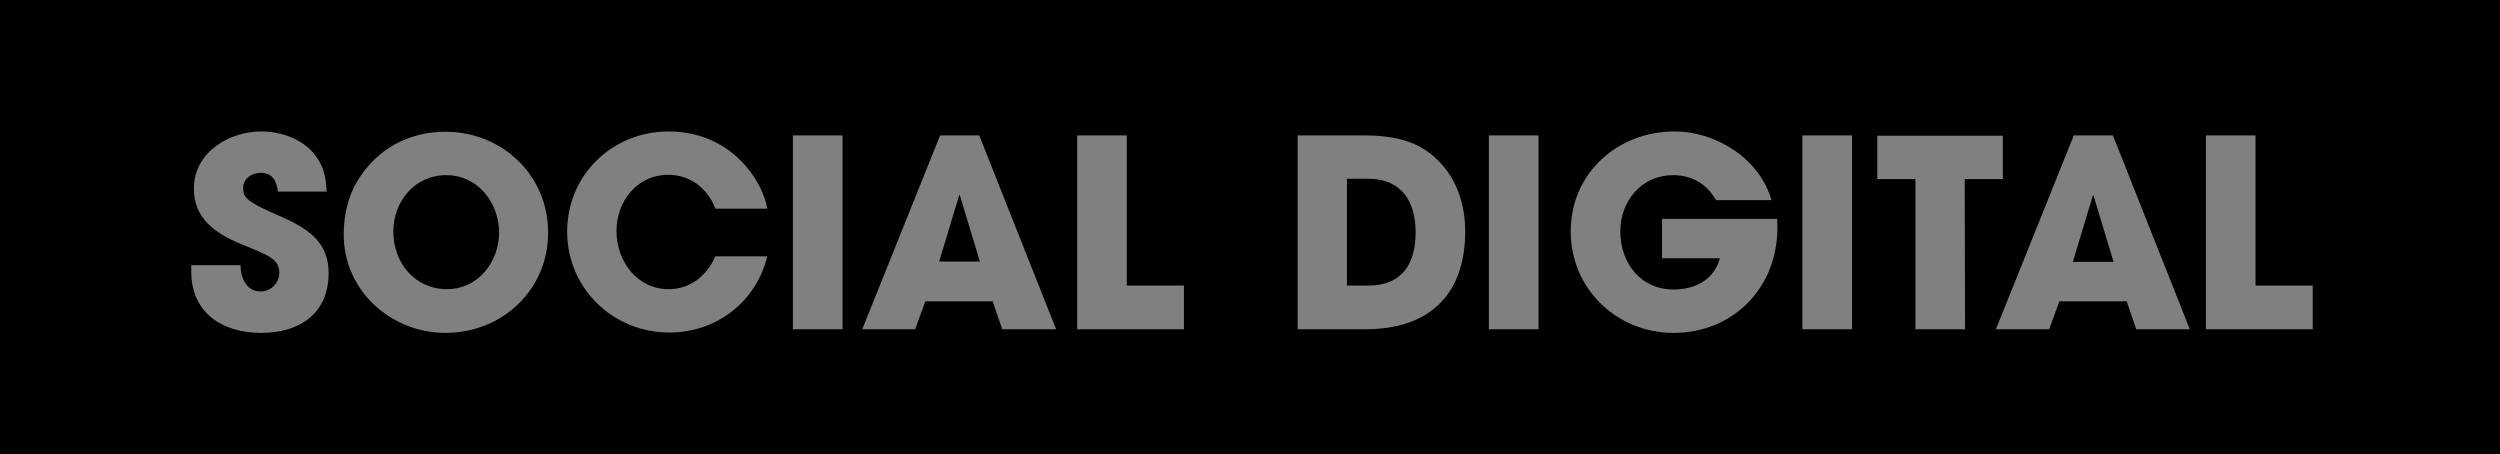 <?xml version="1.0" encoding="utf-8"?>
<!-- Generator: Adobe Illustrator 19.1.0, SVG Export Plug-In . SVG Version: 6.00 Build 0)  -->
<svg version="1.1" id="Layer_1" xmlns="http://www.w3.org/2000/svg" xmlns:xlink="http://www.w3.org/1999/xlink" x="0px" y="0px"
	 width="760.8px" height="138.2px" viewBox="115.6 337.8 760.8 138.2" style="enable-background:new 115.6 337.8 760.8 138.2;"
	 xml:space="preserve">
<rect x="115.6" y="337.8" width="760.8" height="138.2" fill="#808080" stroke="none"/>
<style type="text/css">
	.st0{fill:#FFFFFF;}
</style>
<rect x="149.1" y="102.7" class="st0" width="696" height="90"/>
<polygon points="408.5,133.8 408.4,133.8 402.3,154 414.7,154 408.6,133.8 "/>
<polygon points="753.6,133.9 753.4,133.9 747.3,154.1 759.7,154.1 "/>
<path d="M252.3,127.7c-9.6,0-16.1,8-16.1,17.2c0,9.4,6.5,17.5,16.3,17.5c9.5,0,15.9-8.3,15.9-17.3
	C268.3,136,261.9,127.7,252.3,127.7z"/>
<path d="M532.9,128.8h-6.5v32.5h6.5c10.3,0,14.4-6.6,14.4-16.2C547.3,135.7,543,128.8,532.9,128.8z"/>
<path d="M116.4,74.4v138.2h760.8V74.4H116.4z M196,175.7c-11.9,0-21.3-6.1-21.3-18.7v-1.9h15c0,3.8,1.8,8,6.1,8
	c3.1,0,5.7-2.5,5.7-5.7c0-3.8-3.2-5.1-6.3-6.5c-1.8-0.8-3.5-1.5-5.3-2.2c-7.6-3.2-14.4-7.6-14.4-16.9c0-11,10.6-17.4,20.6-17.4
	c5.7,0,12.2,2.2,15.9,6.7c3,3.7,3.7,7,3.9,11.6h-14.8c-0.5-3.3-1.6-5.7-5.4-5.7c-2.6,0-5.2,1.8-5.2,4.6c0,0.9,0.1,1.8,0.6,2.5
	c1.4,2.4,9.2,5.4,11.6,6.5c7.8,3.6,13.8,7.6,13.8,16.9C216.5,169.9,207.6,175.7,196,175.7z M252.1,175.7c-16.7,0-31-12.9-31-29.9
	c0-4.4,0.7-8.5,2.3-12.6c0.9-2.3,2.3-4.6,3.8-6.6c6.1-8,14.9-12.1,24.9-12.1c17.2,0,31.2,13.2,31.2,30.6
	C283.4,162.5,269.4,175.7,252.1,175.7z M320,162.4c6.6,0,11.6-4.1,14.2-10H350c-3.4,13.9-15.5,23.2-29.8,23.2
	c-17.1,0-31.1-13.4-31.1-30.7c0-17.3,13.8-30.5,30.9-30.5c10.7,0,20.1,4.9,26,13.9c1.9,2.9,3.4,6.2,4,9.6h-15.8
	c-2.3-6.1-7.6-10.3-14.3-10.3c-9.6,0-15.8,8.1-15.8,17.2C304.2,154,310.4,162.4,320,162.4z M372.8,174.5h-15.1v-59h15.1V174.5z
	 M421.5,174.5l-2.9-8.5h-20.5l-3.1,8.5h-16.2l23.7-59h11.9l23.4,59H421.5z M476.8,174.5h-32.5v-59h15.1v45.7h17.4V174.5z M532,174.5
	h-20.6v-59h19.5c10.7,0,19.4,1.8,26.1,11c3.8,5.3,5.4,11.8,5.4,18.3C562.3,164.3,551.2,174.5,532,174.5z M584.7,174.5h-15.1v-59
	h15.1V174.5z M625.7,175.7c-17.4,0-31.3-13.5-31.3-30.9c0-17.7,14.3-30.4,31.6-30.4c12.7,0,25.9,8.3,29.5,20.9h-16.9
	c-2.7-4.9-7.4-7.6-13-7.6c-9.6,0-16.1,7.8-16.1,17.1c0,9.6,6.1,17.7,16.2,17.7c6.5,0,12.3-2.9,14.1-9.5h-17.6v-12h35
	c0.1,1,0.1,2.1,0.1,3.1C657.2,162.2,643.8,175.7,625.7,175.7z M680.1,174.5H665v-59h15.1V174.5z M714.5,174.5h-15.1v-45.7h-11.6
	v-13.2H726v13.2h-11.6L714.5,174.5L714.5,174.5z M766.5,174.5l-2.9-8.5h-20.5l-3.1,8.5h-16.2l23.7-59h11.9l23.4,59H766.5z
	 M820.2,174.5h-32.5v-59h15.1v45.7h17.4V174.5z"/>
<rect x="199.1" y="4.7" class="st0" width="108" height="28"/>
<g>
	<path d="M261.4,12.3h-1.2v4.8h1.1c0.6,0,1.4,0,1.8-0.4c0.5-0.4,0.7-1.1,0.7-2.4C263.8,12.7,262.7,12.3,261.4,12.3z"/>
	<path d="M246.6,12.2c-1.1,0-1.9,0.2-2.5,0.7c-0.7,0.7-1.1,3-1.1,4.7c0,3.2,1.4,5.1,4.1,5.1c1.1,0,1.9-0.2,2.5-0.7
		c0.7-0.7,1.1-3,1.1-4.7C250.6,14.1,249.2,12.2,246.6,12.2z"/>
	<path d="M191.5-2.5v39.1h44.9l16.5,8.2l16.5-8.2h44.9V-2.5H191.5z M219.4,19.1h-1.1V22c0,0.5,0.1,0.7,0.6,0.7l1.3,0.2v1.6h-5.9
		v-1.6l0.9-0.2c0.5-0.1,0.6-0.3,0.6-0.7v-9.2c0-0.5-0.1-0.6-0.6-0.7l-0.9-0.2v-1.6h5.4c2.9,0,4.9,0.7,4.9,3.7
		C224.5,17.2,221.9,19.1,219.4,19.1z M226.9,24.5v-1.6l0.9-0.2c0.5-0.1,0.6-0.3,0.6-0.7v-9.3c0-0.5-0.1-0.7-0.6-0.8l-0.9-0.1v-1.5
		h10.4l-0.1,3.9h-1.7l-0.1-1.3c-0.1-0.5-0.3-0.6-0.7-0.6H231V16h4.1v2H231v4.3h3.7c0.5,0,0.7-0.1,0.7-0.6l0.1-1.4h1.7l0.1,4h-10.4
		V24.5z M246.4,24.7c-4.4,0-6.1-3-6.1-7.3c0-3.7,1.9-7.3,7-7.3c4.4,0,6.1,3,6.1,7.3C253.3,21.1,251.4,24.7,246.4,24.7z M261.4,19.1
		h-1.1V22c0,0.5,0.1,0.7,0.6,0.7l1.3,0.2v1.6h-5.9v-1.6l0.9-0.2c0.5-0.1,0.6-0.3,0.6-0.7v-9.2c0-0.5-0.1-0.6-0.6-0.7l-0.9-0.2v-1.6
		h5.4c2.9,0,4.9,0.7,4.9,3.7C266.5,17.2,263.9,19.1,261.4,19.1z M268.8,24.5v-1.6l0.9-0.2c0.5-0.1,0.6-0.3,0.6-0.7v-9.2
		c0-0.5-0.1-0.6-0.6-0.7l-0.9-0.2v-1.6h5.7v1.6l-1.1,0.2c-0.5,0.1-0.6,0.3-0.6,0.7v9.6h3c0.5,0,0.7-0.1,0.7-0.6l0.1-1.4h1.7l0.1,4
		h-9.6V24.5z M281,24.5v-1.6l0.9-0.2c0.5-0.1,0.6-0.3,0.6-0.7v-9.3c0-0.5-0.1-0.7-0.6-0.8l-0.9-0.1v-1.5h10.4l-0.1,3.9h-1.7
		l-0.1-1.3c-0.1-0.5-0.3-0.6-0.7-0.6H285V16h4.1v2H285v4.3h3.7c0.5,0,0.7-0.1,0.7-0.6l0.1-1.4h1.7l0.1,4H281V24.5z"/>
	<path d="M219.4,12.3h-1.2v4.8h1.1c0.6,0,1.4,0,1.8-0.4c0.5-0.4,0.7-1.1,0.7-2.4C221.8,12.7,220.7,12.3,219.4,12.3z"/>
</g>
<path d="M354.4,26.2v-7.1h-6.5V15h6.5V8h4.3v7h6.7v4.1h-6.7v7.1H354.4z"/>
<path d="M561.9,26.2v-7.1h-6.5V15h6.5V8h4.3v7h6.7v4.1h-6.7v7.1H561.9z"/>
<rect x="409.1" y="4.7" class="st0" width="108" height="28"/>
<g>
	<path d="M399-2.5v39.1h44.9l16.5,8.2l16.5-8.2h44.9V-2.5H399z M426.8,24.6h-6.2V23l0.9-0.2c0.5-0.1,0.6-0.3,0.6-0.8v-9.2
		c0-0.5-0.1-0.7-0.6-0.8l-0.9-0.1v-1.5h6.2c4.6,0,6.4,2.6,6.4,6.9C433.2,21.4,431.3,24.6,426.8,24.6z M436.1,24.6V23l0.9-0.2
		c0.5-0.1,0.6-0.3,0.6-0.7v-9.3c0-0.5-0.1-0.7-0.6-0.8l-0.9-0.1v-1.5h10.4l-0.1,3.9h-1.7l-0.1-1.3c-0.1-0.5-0.3-0.6-0.7-0.6h-3.7
		v3.7h4.1v2h-4.1v4.3h3.7c0.5,0,0.7-0.1,0.7-0.6l0.1-1.4h1.7l0.1,4h-10.4V24.6z M454,24.8c-2,0-3-0.4-4.4-0.9l0.2-3.4h2l0.3,1.8
		c0.6,0.4,1.2,0.6,2.4,0.6c1.3,0,2.4-0.6,2.4-1.9c0-1-0.4-1.5-2-2.1l-2.4-0.9c-1.6-0.6-2.7-1.9-2.7-4c0-2.2,1.6-3.7,4.8-3.7
		c1.5,0,2.9,0.2,4.3,0.5l-0.3,3.2h-1.9l-0.3-1.6c-0.7-0.3-1.4-0.4-2.1-0.4c-1.2,0-1.9,0.5-1.9,1.7c0,1,0.5,1.7,1.8,2.2l1.7,0.6
		c1.9,0.7,3.6,1.5,3.6,4.1C459.4,23,457.5,24.8,454,24.8z M467.8,12l-0.9,0.2c-0.5,0.1-0.6,0.3-0.6,0.7v9.2c0,0.5,0.1,0.6,0.6,0.7
		l0.9,0.2v1.6h-5.5V23l0.9-0.2c0.5-0.1,0.6-0.3,0.6-0.7v-9.2c0-0.5-0.1-0.6-0.6-0.7l-0.9-0.2v-1.6h5.5V12z M483.3,19.5l-0.7,0.1
		c-0.5,0.1-0.5,0.2-0.5,0.7v3.2c-1.1,0.5-2.9,1.2-5.2,1.2c-4.4,0-6.2-2.6-6.2-7.1c0-4.1,2-7.4,6.7-7.4c1.3,0,2.8,0.1,4.8,1.1
		l-0.3,3.4H480l-0.4-2c-0.9-0.3-1.5-0.5-2.8-0.5c-1.2,0-1.8,0.3-2.3,0.7c-0.7,0.6-1.1,3.2-1.1,4.6c0,2.9,1.1,5.2,3.8,5.2
		c0.9,0,1.6-0.1,2.4-0.4v-1.9c0-0.5-0.1-0.7-0.6-0.7l-1-0.2v-1.6h5.2L483.3,19.5L483.3,19.5z M500.4,12l-0.9,0.1
		c-0.5,0.1-0.6,0.3-0.6,0.8v11.7h-2.6l-6-9.7v7.2c0,0.5,0.1,0.7,0.6,0.7l0.9,0.2v1.6h-5.5V23l0.9-0.2c0.5-0.1,0.6-0.3,0.6-0.7v-9.2
		c0-0.5-0.1-0.7-0.6-0.8l-0.9-0.1v-1.6h4.1l6,9.7v-7.2c0-0.5-0.1-0.7-0.6-0.8l-0.9-0.1v-1.6h5.5V12z"/>
	<path d="M426.6,12.4h-2v10.1h2c2.7,0,3.9-1.5,3.9-5.3C430.5,13.6,429.3,12.4,426.6,12.4z"/>
</g>
<rect x="617.1" y="4.7" class="st0" width="173" height="28"/>
<g>
	<path d="M711.6,22.7c1.1,0,1.9-0.2,2.5-0.7c0.7-0.7,1.1-3,1.1-4.7c0-3.2-1.4-5.1-4.1-5.1c-1.1,0-1.9,0.2-2.5,0.7
		c-0.7,0.7-1.1,3-1.1,4.7C707.5,20.8,708.9,22.7,711.6,22.7z"/>
	<path d="M799.3-2.5H606.5v39.1h79.9l16.5,8.2l16.5-8.2h79.9L799.3-2.5L799.3-2.5z M711.8,10.2c4.4,0,6.1,3,6.1,7.3
		c0,3.7-1.9,7.3-7,7.3c-4.4,0-6.1-3-6.1-7.3C704.8,13.8,706.8,10.2,711.8,10.2z M688.1,23l0.9-0.2c0.5-0.1,0.6-0.3,0.6-0.7v-9.2
		c0-0.5-0.1-0.7-0.6-0.8l-0.9-0.1v-1.6h4.1l6,9.7v-7.2c0-0.5-0.1-0.7-0.6-0.8l-0.9-0.1v-1.6h5.5V12l-0.9,0.1
		c-0.5,0.1-0.6,0.3-0.6,0.8v11.7h-2.6l-6-9.7v7.2c0,0.5,0.1,0.7,0.6,0.7l0.9,0.2v1.6h-5.5V23z M641,14.3h-1.7l-0.1-1.3
		c-0.1-0.5-0.3-0.6-0.7-0.6h-2v9.7c0,0.5,0.1,0.7,0.6,0.7l1,0.2v1.6h-5.7V23l1-0.2c0.5-0.1,0.6-0.3,0.6-0.7v-9.7h-2
		c-0.5,0-0.7,0.1-0.7,0.6l-0.1,1.3h-1.7l-0.1-3.9h11.9L641,14.3z M643.5,24.6V23l0.9-0.2c0.5-0.1,0.6-0.3,0.6-0.7v-9.3
		c0-0.5-0.1-0.7-0.6-0.8l-0.9-0.1v-1.5h10.4l-0.1,3.9h-1.7L652,13c-0.1-0.5-0.3-0.6-0.7-0.6h-3.7v3.7h4.1v2h-4.1v4.3h3.7
		c0.5,0,0.7-0.1,0.7-0.6l0.1-1.4h1.7l0.1,4h-10.4V24.6z M663.1,24.8c-4.3,0-6.2-2.6-6.2-7.1c0-4.1,2-7.4,6.7-7.4
		c1.3,0,2.6,0.1,4.6,1.1l-0.3,3.4H666l-0.4-2.1c-0.8-0.3-1.4-0.4-2.6-0.4c-1.2,0-1.8,0.3-2.3,0.7c-0.7,0.6-1.1,3.2-1.1,4.6
		c0,3.1,1.3,5.1,3.9,5.1c1.8,0,3.8-0.6,4.3-0.8l0.5,1.7C667.8,23.8,665.5,24.8,663.1,24.8z M675.3,18.2v3.9c0,0.5,0.1,0.7,0.6,0.7
		l1,0.2v1.6h-5.6V23l0.9-0.2c0.5-0.1,0.6-0.3,0.6-0.7v-9.2c0-0.5-0.1-0.6-0.6-0.7l-0.9-0.2v-1.6h5.6V12l-1,0.2
		c-0.5,0.1-0.6,0.3-0.6,0.7v3.3h5.7v-3.3c0-0.5-0.1-0.7-0.6-0.7l-1-0.2v-1.6h5.6V12l-0.9,0.2c-0.5,0.1-0.6,0.3-0.6,0.7v9.2
		c0,0.5,0.1,0.6,0.6,0.7L685,23v1.6h-5.6V23l1-0.2c0.5-0.1,0.6-0.3,0.6-0.7v-3.9H675.3z M720.8,24.6V23l0.9-0.2
		c0.5-0.1,0.6-0.3,0.6-0.7v-9.2c0-0.5-0.1-0.6-0.6-0.7l-0.9-0.2v-1.6h5.7V12l-1.1,0.2c-0.5,0.1-0.6,0.3-0.6,0.7v9.6h3
		c0.5,0,0.7-0.1,0.7-0.6l0.1-1.4h1.7l0.1,4h-9.6V24.6z M738.8,24.8c-4.4,0-6.1-3-6.1-7.3c0-3.7,1.9-7.3,7-7.3c4.4,0,6.1,3,6.1,7.3
		C745.7,21.2,743.8,24.8,738.8,24.8z M761,19.5l-0.7,0.1c-0.5,0.1-0.5,0.2-0.5,0.7v3.2c-1.1,0.5-2.9,1.2-5.2,1.2
		c-4.4,0-6.2-2.6-6.2-7.1c0-4.1,2-7.4,6.7-7.4c1.3,0,2.8,0.1,4.8,1.1l-0.3,3.4h-1.9l-0.4-2c-0.9-0.3-1.5-0.5-2.8-0.5
		c-1.2,0-1.8,0.3-2.3,0.7c-0.7,0.6-1.1,3.2-1.1,4.6c0,2.9,1.1,5.2,3.8,5.2c0.9,0,1.6-0.1,2.4-0.4v-1.9c0-0.5-0.1-0.7-0.6-0.7l-1-0.2
		v-1.6h5.2L761,19.5L761,19.5z M776.8,12l-0.9,0.1c-0.6,0.1-0.7,0.3-1,0.8l-3.8,7v2.2c0,0.5,0.1,0.7,0.6,0.7l1,0.2v1.6H767V23l1-0.2
		c0.5-0.1,0.6-0.3,0.6-0.7v-2.4l-3.7-6.8c-0.3-0.6-0.5-0.8-1-0.8L763,12v-1.6h5.8v1.5l-0.7,0.1c-0.4,0.1-0.6,0.1-0.6,0.4
		c0,0.1,0.1,0.3,0.2,0.5l2.4,4.6l2.3-4.6c0.1-0.2,0.1-0.3,0.1-0.4c0-0.2-0.2-0.3-0.7-0.4l-0.7-0.1v-1.6h5.6V12H776.8z"/>
	<path d="M739,12.3c-1.1,0-1.9,0.2-2.5,0.7c-0.7,0.7-1.1,3-1.1,4.7c0,3.2,1.4,5.1,4.1,5.1c1.1,0,1.9-0.2,2.5-0.7
		c0.7-0.7,1.1-3,1.1-4.7C743,14.2,741.6,12.3,739,12.3z"/>
</g>
<polygon points="407.7,397.2 407.5,397.2 401.4,417.4 413.8,417.4 "/>
<polygon points="752.7,397.3 752.5,397.3 746.4,417.5 758.8,417.5 "/>
<path d="M251.4,391.1c-9.6,0-16.1,8-16.1,17.2c0,9.4,6.5,17.5,16.3,17.5c9.5,0,15.9-8.3,15.9-17.3
	C267.4,399.4,261,391.1,251.4,391.1z"/>
<path d="M532,392.2h-6.5v32.5h6.5c10.3,0,14.4-6.6,14.4-16.2C546.4,399.1,542.1,392.2,532,392.2z"/>
<path d="M115.6,337.8V476h760.8V337.8H115.6z M195.1,439.1c-11.9,0-21.3-6.1-21.3-18.7v-1.9h15c0,3.8,1.8,8,6.1,8
	c3.1,0,5.7-2.5,5.7-5.7c0-3.8-3.2-5.1-6.3-6.5c-1.8-0.8-3.5-1.5-5.3-2.2c-7.6-3.2-14.4-7.6-14.4-16.9c0-11,10.6-17.4,20.6-17.4
	c5.7,0,12.2,2.2,15.9,6.7c3,3.7,3.7,7,3.9,11.6h-14.8c-0.5-3.3-1.6-5.7-5.4-5.7c-2.6,0-5.2,1.8-5.2,4.6c0,0.9,0.1,1.8,0.6,2.5
	c1.4,2.4,9.2,5.4,11.6,6.5c7.8,3.6,13.8,7.6,13.8,16.9C215.6,433.3,206.7,439.1,195.1,439.1z M251.2,439.1c-16.7,0-31-12.9-31-29.9
	c0-4.4,0.7-8.5,2.3-12.6c0.9-2.3,2.3-4.6,3.8-6.6c6.1-8,14.9-12.1,24.9-12.1c17.2,0,31.2,13.2,31.2,30.6
	C282.5,425.9,268.5,439.1,251.2,439.1z M319.1,425.8c6.6,0,11.6-4.1,14.2-10h15.8c-3.4,13.9-15.5,23.2-29.8,23.2
	c-17.1,0-31.1-13.4-31.1-30.7s13.8-30.5,30.9-30.5c10.7,0,20.1,4.9,26,13.9c1.9,2.9,3.4,6.2,4,9.6h-15.8
	c-2.3-6.1-7.6-10.3-14.3-10.3c-9.6,0-15.8,8.1-15.8,17.2C303.3,417.4,309.5,425.8,319.1,425.8z M372,438h-15.1v-59H372V438z
	 M420.6,438l-2.9-8.5h-20.5l-3.1,8.5H378l23.7-59h11.9l23.4,59H420.6z M475.9,438h-32.5v-59h15.1v45.7h17.4V438z M531.1,438h-20.6
	v-59H530c10.7,0,19.4,1.8,26.1,11c3.8,5.3,5.4,11.8,5.4,18.3C561.4,427.7,550.4,438,531.1,438z M583.8,438h-15.1v-59h15.1V438z
	 M624.9,439.1c-17.4,0-31.3-13.5-31.3-30.9c0-17.7,14.3-30.4,31.6-30.4c12.7,0,25.9,8.3,29.5,20.9h-16.9c-2.7-4.9-7.4-7.6-13-7.6
	c-9.6,0-16.1,7.8-16.1,17.1c0,9.6,6.1,17.7,16.2,17.7c6.5,0,12.3-2.9,14.1-9.5h-17.6v-12h35c0.1,1,0.1,2.1,0.1,3.1
	C656.3,425.6,642.9,439.1,624.9,439.1z M679.2,438h-15.1v-59h15.1V438z M713.6,438h-15.1v-45.7h-11.6v-13.2h38.2v13.2h-11.6
	L713.6,438L713.6,438z M765.7,438l-2.9-8.5h-20.5l-3.1,8.5H723l23.7-59h11.9l23.4,59H765.7z M819.4,438h-32.5v-59H802v45.7h17.4V438
	z"/>
<polygon points="408.1,658.2 407.9,658.2 401.9,678.4 414.2,678.4 408.2,658.2 "/>
<polygon points="753.1,658.3 752.9,658.3 746.9,678.5 759.2,678.5 753.2,658.3 "/>
<path d="M251.8,652.1c-9.6,0-16.1,8-16.1,17.2c0,9.4,6.5,17.5,16.3,17.5c9.5,0,15.9-8.3,15.9-17.3
	C267.9,660.4,261.5,652.1,251.8,652.1z"/>
<path d="M532.5,653.2H526v32.5h6.5c10.3,0,14.4-6.6,14.4-16.2C546.8,660.1,542.5,653.2,532.5,653.2z"/>
<path d="M116,598.8V737h981.7V598.8H116z"/>
<path d="M85.6,819.3v212H298v-212H85.6z"/>
<g>
	<path class="st0" d="M130.7,853.1c-0.4-2.7-1.1-7.9-7.4-7.9c-3.6,0-7.1,2.5-7.1,6.3c0,4.8,2.2,5.8,16.7,12.3
		c15.1,6.8,18.9,13.7,18.9,23.1c0,11.9-6.8,24.9-28.2,24.9c-23.4,0-29.1-15.3-29.1-25.6v-2.6H115c0,9.4,5.8,11,8.4,11
		c4.9,0,7.9-4,7.9-7.7c0-5.3-3.4-6.7-15.8-11.9c-5.7-2.3-19.8-8-19.8-23.1S110.4,828,124,828c8,0,16.6,2.9,21.8,9.2
		c4.8,5.9,5.1,11.3,5.3,15.9H130.7L130.7,853.1z"/>
	<path class="st0" d="M160.5,829.5h26.7c9.1,0,25.2,0,35.7,15.1c5.6,7.6,7.4,16.3,7.4,25.1c0,22-10.9,40.6-41.6,40.6h-28.2V829.5z
		 M181.1,892.2h8.9c15.4,0,19.8-10.7,19.8-22.2c0-4.6-1-10.4-3.9-14.9c-2.4-3.6-6.5-7.4-15.7-7.4h-8.9v44.5H181.1z"/>
	<path class="st0" d="M137,1021.7h-20.7v-63.4h-13.2V941H137V1021.7z"/>
	<path class="st0" d="M195.1,965.3l0.2,0.2c1-0.4,2.4-0.4,3.9-0.4c11.8,0,25.4,9.1,25.4,27.4c0,18.4-14.3,30.8-31.3,30.8
		c-10.1,0-19.5-3.7-25-10.9c-5.1-5.8-6.9-14.1-6.9-20.3c0-8.2,3.4-15.4,7.4-21.6L189,941h23.9L195.1,965.3z M192.7,1005.1
		c6.1,0,11.3-4.5,11.3-10.9c0-5.2-3.9-11-11.3-11c-6.5,0-10.9,5-10.9,10.7C181.8,1001.4,187.7,1005.1,192.7,1005.1z"/>
</g>
<path d="M86,1082.3v212h212v-212H86z"/>
<path class="st0" d="M119.8,1104.3c-0.4-2.5-1-7.3-6.9-7.3c-3.4,0-6.6,2.3-6.6,5.9c0,4.5,2,5.4,15.6,11.5
	c14,6.3,17.6,12.8,17.6,21.6c0,11-6.3,23.1-26.2,23.1c-21.8,0-27.1-14.2-27.1-23.9v-2.4h19.1c0,8.7,5.4,10.3,7.8,10.3
	c4.6,0,7.3-3.8,7.3-7.2c0-5-3.2-6.2-14.7-11.1c-5.3-2.1-18.4-7.4-18.4-21.6c0-14.1,13.7-22.2,26.3-22.2c7.4,0,15.5,2.7,20.3,8.5
	c4.5,5.5,4.8,10.6,5,14.8L119.8,1104.3L119.8,1104.3z"/>
<path class="st0" d="M233,1082.3h24.9c8.4,0,23.5,0,33.2,14c5.2,7.1,6.9,15.1,6.9,23.4c0,20.5-10.2,37.8-38.7,37.8H233V1082.3z
	 M252.2,1140.7h8.2c14.3,0,18.4-10,18.4-20.6c0-4.3-0.9-9.7-3.7-13.9c-2.2-3.4-6.1-6.9-14.6-6.9h-8.3L252.2,1140.7L252.2,1140.7z"/>
<path class="st0" d="M139,1293.8h-19.2v-59h-12.3v-16.2H139V1293.8z"/>
<path class="st0" d="M270.5,1241.3l0.2,0.2c0.9-0.4,2.2-0.4,3.7-0.4c11,0,23.7,8.4,23.7,25.5c0,17.2-13.3,28.7-29.2,28.7
	c-9.5,0-18.2-3.5-23.3-10.2c-4.8-5.4-6.4-13.1-6.4-18.9c0-7.6,3.2-14.3,6.9-20.1l18.7-27.5h22.3L270.5,1241.3z M268.3,1278.4
	c5.7,0,10.6-4.2,10.6-10.2c0-4.9-3.7-10.3-10.6-10.3c-6.1,0-10.2,4.7-10.2,10C258.1,1274.9,263.6,1278.4,268.3,1278.4z"/>
<path d="M86.1,1867.2v213h212v-213H86.1z"/>
<g>
	<path class="st0" d="M144.7,1914c-0.4-2.5-1-7.3-6.9-7.3c-3.4,0-6.6,2.3-6.6,5.9c0,4.5,2,5.4,15.6,11.5c14,6.3,17.6,12.8,17.6,21.6
		c0,11-6.3,23.1-26.2,23.1c-21.9-0.1-27.2-14.3-27.2-24v-2.4h19.1c0,8.7,5.4,10.3,7.8,10.3c4.6,0,7.3-3.8,7.3-7.2
		c0-5-3.2-6.2-14.7-11.1c-5.3-2.1-18.4-7.4-18.4-21.6c0-14.1,13.7-22.2,26.3-22.2c7.4,0,15.5,2.7,20.3,8.5c4.5,5.5,4.8,10.6,5,14.8
		L144.7,1914L144.7,1914z"/>
	<path class="st0" d="M173.4,1892h24.9c8.4,0,23.5,0,33.2,14c5.2,7.1,6.9,15.1,6.9,23.4c0,20.5-10.2,37.8-38.7,37.8h-26.3V1892z
		 M192.6,1950.4h8.2c14.3,0,18.4-10,18.4-20.6c0-4.3-0.9-9.7-3.7-13.9c-2.2-3.4-6.1-6.9-14.6-6.9h-8.3V1950.4z"/>
	<path class="st0" d="M204.9,2056.4h-19.2v-59.1h-12.3v-16.2h31.5V2056.4z"/>
	<path class="st0" d="M245.6,2003.9l0.2,0.2c0.9-0.4,2.2-0.4,3.7-0.4c11,0,23.7,8.4,23.7,25.5c0,17.2-13.3,28.7-29.2,28.7
		c-9.5,0-18.2-3.5-23.3-10.2c-4.8-5.4-6.4-13.1-6.4-18.9c0-7.6,3.2-14.3,6.9-20.1l18.7-27.5h22.3L245.6,2003.9z M243.4,2041
		c5.7,0,10.6-4.2,10.6-10.2c0-4.9-3.7-10.3-10.6-10.3c-6.1,0-10.2,4.7-10.2,10C233.2,2037.5,238.7,2041,243.4,2041z"/>
</g>
<path d="M104.5,2147.7v175h175v-175H104.5z"/>
<g>
	<path class="st0" d="M140.4,2171.8c-0.4-2.8-1.1-8-7.5-8c-3.7,0-7.2,2.6-7.2,6.4c0,4.9,2.2,5.9,17,12.5c15.3,6.9,19.2,14,19.2,23.5
		c0,12-6.9,25.2-28.6,25.2c-23.7,0-29.6-15.5-29.6-26.1v-2.7h20.7c0,9.5,5.9,11.2,8.5,11.2c5,0,8-4.1,8-7.9c0-5.4-3.4-6.8-16.1-12.1
		c-5.8-2.3-20.1-8.1-20.1-23.5c0-15.4,15-24.2,28.7-24.2c8.1,0,16.9,3,22.2,9.3c4.9,6,5.2,11.5,5.4,16.2h-20.6V2171.8z"/>
	<path class="st0" d="M171.7,2147.8h27.2c9.2,0,25.6,0,36.3,15.3c5.7,7.8,7.5,16.5,7.5,25.5c0,22.4-11.1,41.3-42.3,41.3h-28.7
		V2147.8z M192.6,2211.5h9c15.6,0,20.1-10.9,20.1-22.5c0-4.7-1-10.5-4-15.2c-2.4-3.7-6.7-7.5-16-7.5h-9.1V2211.5z"/>
	<path class="st0" d="M206,2323h-21v-65.5h-13.3v-17.6H206V2323z"/>
	<path class="st0" d="M250.5,2265l0.2,0.2c1-0.4,2.4-0.4,4-0.4c12,0,25.8,9.2,25.8,27.8c0,18.7-14.5,31.3-31.8,31.3
		c-10.3,0-19.9-3.8-25.4-11.1c-5.2-5.9-7-14.3-7-20.6c0-8.3,3.4-15.6,7.5-22l20.4-30h24.3L250.5,2265z M248.1,2305.5
		c6.2,0,11.5-4.5,11.5-11.1c0-5.3-4-11.2-11.5-11.2c-6.7,0-11.1,5.1-11.1,10.9C237,2301.7,243,2305.5,248.1,2305.5z"/>
</g>
<path d="M86.1,1343.3v212h212v-212H86.1z"/>
<g>
	<path class="st0" d="M116.8,1429.9c-0.3-2.2-0.9-6.2-5.9-6.2c-2.8,0-5.6,2-5.6,5c0,3.8,1.7,4.6,13.2,9.7
		c11.9,5.3,14.9,10.9,14.9,18.3c0,9.3-5.3,19.6-22.2,19.6c-18.4,0-23-12.1-23-20.3v-2.1h16.2c0,7.4,4.6,8.7,6.6,8.7
		c3.9,0,6.2-3.2,6.2-6.1c0-4.2-2.7-5.3-12.5-9.4c-4.5-1.8-15.6-6.3-15.6-18.3s11.6-18.8,22.3-18.8c6.3,0,13.1,2.3,17.2,7.2
		c3.8,4.7,4.1,9,4.2,12.6L116.8,1429.9L116.8,1429.9z"/>
	<path class="st0" d="M140.4,1411.3h21.1c7.2,0,19.9,0,28.2,11.9c4.4,6,5.9,12.8,5.9,19.8c0,17.4-8.6,32.1-32.8,32.1h-22.4V1411.3z
		 M156.7,1460.8h7c12.2,0,15.6-8.4,15.6-17.5c0-3.6-0.8-8.2-3.1-11.8c-1.9-2.8-5.2-5.9-12.4-5.9h-7.1
		C156.7,1425.6,156.7,1460.8,156.7,1460.8z"/>
	<path class="st0" d="M121.8,1555.1h-16.3V1505H95v-13.7h26.8V1555.1z"/>
	<path class="st0" d="M167.7,1510.5l0.2,0.2c0.8-0.3,1.9-0.3,3.1-0.3c9.3,0,20.1,7.2,20.1,21.6c0,14.6-11.3,24.3-24.7,24.3
		c-8,0-15.4-2.9-19.7-8.6c-4.1-4.6-5.4-11.1-5.4-16c0-6.5,2.7-12.2,5.9-17.1l15.9-23.3H182L167.7,1510.5z M165.8,1542
		c4.8,0,9-3.5,9-8.6c0-4.1-3.1-8.7-9-8.7c-5.2,0-8.6,4-8.6,8.4C157.2,1539,161.8,1542,165.8,1542z"/>
</g>
<path d="M86.1,1605.3v212h212v-212H86.1z"/>
<g>
	<path class="st0" d="M126,1639.9c-0.3-2.2-0.9-6.2-5.9-6.2c-2.8,0-5.6,2-5.6,5c0,3.8,1.7,4.6,13.2,9.7
		c11.9,5.3,14.9,10.9,14.9,18.3c0,9.3-5.3,19.6-22.2,19.6c-18.4,0-23-12.1-23-20.3v-2.1h16.2c0,7.4,4.6,8.7,6.6,8.7
		c3.9,0,6.2-3.2,6.2-6.1c0-4.2-2.7-5.3-12.5-9.4c-4.5-1.8-15.6-6.3-15.6-18.3s11.6-18.8,22.3-18.8c6.3,0,13.1,2.3,17.2,7.2
		c3.8,4.7,4.1,9,4.2,12.6h-16V1639.9z"/>
	<path class="st0" d="M149.5,1621.3h21.1c7.2,0,19.9,0,28.2,11.9c4.4,6,5.9,12.8,5.9,19.8c0,17.4-8.6,32.1-32.8,32.1h-22.4V1621.3z
		 M165.8,1670.8h7c12.2,0,15.6-8.4,15.6-17.5c0-3.6-0.8-8.2-3.1-11.8c-1.9-2.8-5.2-5.9-12.4-5.9h-7.1
		C165.8,1635.6,165.8,1670.8,165.8,1670.8z"/>
	<path class="st0" d="M130.9,1765.1h-16.3V1715h-10.4v-13.7h26.7C130.9,1701.3,130.9,1765.1,130.9,1765.1z"/>
	<path class="st0" d="M176.9,1720.5l0.2,0.2c0.8-0.3,1.9-0.3,3.1-0.3c9.3,0,20.1,7.2,20.1,21.6c0,14.6-11.3,24.3-24.7,24.3
		c-8,0-15.4-2.9-19.7-8.6c-4.1-4.6-5.4-11.1-5.4-16c0-6.5,2.7-12.2,5.9-17.1l15.9-23.3h18.9L176.9,1720.5z M175,1752
		c4.8,0,9-3.5,9-8.6c0-4.1-3.1-8.7-9-8.7c-5.2,0-8.6,4-8.6,8.4C166.3,1749,171,1752,175,1752z"/>
</g>
<g>
	<path class="st0" d="M200.7,657.2c-0.3-2-0.8-5.7-5.4-5.7c-2.6,0-5.2,1.8-5.2,4.6c0,3.5,1.6,4.2,12.2,9c11,4.9,13.8,10,13.8,16.9
		c0,8.6-4.9,18.1-20.6,18.1c-17.1,0-21.3-11.2-21.3-18.7v-1.9h15c0,6.9,4.2,8.1,6.1,8.1c3.6,0,5.7-3,5.7-5.7c0-3.9-2.5-4.9-11.6-8.7
		c-4.1-1.7-14.4-5.8-14.4-16.9c0-11.1,10.9-17.5,20.8-17.5c5.8,0,12.1,2.2,15.9,6.7c3.5,4.3,3.7,8.3,3.9,11.6h-14.9V657.2z"/>
	<path class="st0" d="M252,638.8c18.2,0,31.2,14.2,31.2,30.6c0,16.4-12.9,30.6-31.3,30.6c-18.6,0-31-14.8-31-29.9
		c0-3.9,0.6-8.3,2.3-12.6C226.3,649.9,235.5,638.8,252,638.8z M252.2,686.8c10.7,0,15.9-9.7,15.9-17.3c0-7.7-5.2-17.5-16-17.5
		c-10.4,0-16.1,8.9-16.1,17.2C235.9,678.4,242.1,686.8,252.2,686.8z"/>
	<path class="st0" d="M350,676.9c-3.4,14-15.5,23.2-29.8,23.2c-18.5,0-31.1-14.8-31.1-30.7c-0.1-15.1,11.6-30.6,30.9-30.6
		c18.5,0,28.4,14.3,30,23.5h-15.8c-1.7-4.4-6.1-10.3-14.3-10.3c-10.1,0-15.8,8.8-15.8,17.2c0,8.9,6.1,17.5,15.9,17.5
		c9.4,0,13.2-7.9,14.2-10H350V676.9z"/>
	<path class="st0" d="M357.9,640H373v59h-15.1V640z"/>
	<path class="st0" d="M398.5,690.4l-3.1,8.5h-16.2l23.7-59h11.9l23.4,59h-16.3l-2.9-8.5H398.5z M402.7,678.5H415l-6-20.2h-0.1h-0.2
		L402.7,678.5z"/>
	<path class="st0" d="M444.8,640h15.1v45.8h17.5V699h-32.5v-59H444.8z"/>
	<path class="st0" d="M507.4,640H527c6.6,0,18.4,0,26.1,11c4.1,5.6,5.4,11.9,5.4,18.3c0,16.1-8,29.7-30.4,29.7h-20.6v-59H507.4z
		 M522.5,685.7h6.5c11.2,0,14.4-7.8,14.4-16.2c0-3.3-0.7-7.6-2.9-10.9c-1.8-2.6-4.8-5.4-11.5-5.4h-6.5V685.7z"/>
	<path class="st0" d="M567.5,640h15.1v59h-15.1V640z"/>
	<path class="st0" d="M653.7,665.4c0.1,1,0.1,1.9,0.1,3.1c0,19.8-15.1,31.7-31.5,31.7c-17.9,0-31.3-14-31.3-30.9
		c0-17.6,14.2-30.4,31.6-30.4c14.1,0,26.2,9.5,29.5,20.9h-16.9c-2.3-4.1-6.6-7.7-13-7.7c-7.4,0-16.1,5.5-16.1,17.1
		c0,12.4,8.8,17.7,16.2,17.7c7.5,0,12.5-3.7,14.1-9.5h-17.6v-12C618.8,665.4,653.7,665.4,653.7,665.4z"/>
	<path class="st0" d="M661.7,640h15.1v59h-15.1V640z"/>
	<path class="st0" d="M694.7,653.2h-11.6V640h38.3v13.2h-11.6V699h-15.1L694.7,653.2L694.7,653.2z"/>
	<path class="st0" d="M740.2,690.4l-3.1,8.5h-16.2l23.7-59h11.9l23.4,59h-16.3l-2.9-8.5H740.2z M744.4,678.5h12.4l-6.1-20.2h-0.1
		h-0.2L744.4,678.5z"/>
	<path class="st0" d="M786.6,640h15.1v45.8h17.5V699h-32.5L786.6,640L786.6,640z"/>
	<path class="st0" d="M890.3,686.3V699h-41.6v-11.8c7.4-4.9,12.4-8.1,18-14.4c1.8-2.1,8.1-9.1,8.1-15.1c0-2.4-1.4-5.7-5.6-5.7
		c-5.9,0-6.5,5.9-6.8,9.3H848c0.2-3.8,0.3-8.7,3.5-13.6c5-7.8,13.9-9,18.2-9c13.2,0,20.1,8.8,20.1,17.1c0,12.5-10.3,22.1-19.6,30.3
		h20.1V686.3z"/>
	<path class="st0" d="M896.7,661.2c0-17.1,13.8-22.4,22.2-22.4c7.6,0,21.8,4.9,21.8,22.4v16.4c0,16.4-12.5,22.4-21.8,22.4
		c-8.7,0-22.2-5.7-22.2-22.4V661.2z M911.7,678.1c0,3.5,1.1,8.8,6.9,8.8c6.9,0,6.9-7,6.9-8.8v-17.3c0-1.8,0-8.8-6.9-8.8
		c-6,0-6.9,5.6-6.9,8.8V678.1z"/>
	<path class="st0" d="M970.9,699h-15.1v-46.4h-9.6V640h24.7L970.9,699L970.9,699z"/>
	<path class="st0" d="M1004,657.7l0.2,0.2c0.7-0.3,1.8-0.3,2.9-0.3c8.6,0,18.6,6.6,18.6,20c0,13.5-10.4,22.5-22.9,22.5
		c-7.4,0-14.3-2.7-18.3-8c-3.7-4.2-5-10.3-5-14.8c0-6,2.5-11.2,5.4-15.8l14.7-21.5h17.4L1004,657.7z M1002.2,686.8
		c4.5,0,8.3-3.3,8.3-8c0-3.8-2.9-8.1-8.3-8.1c-4.8,0-8,3.7-8,7.8C994.3,684.1,998.6,686.8,1002.2,686.8z"/>
</g>
</svg>
